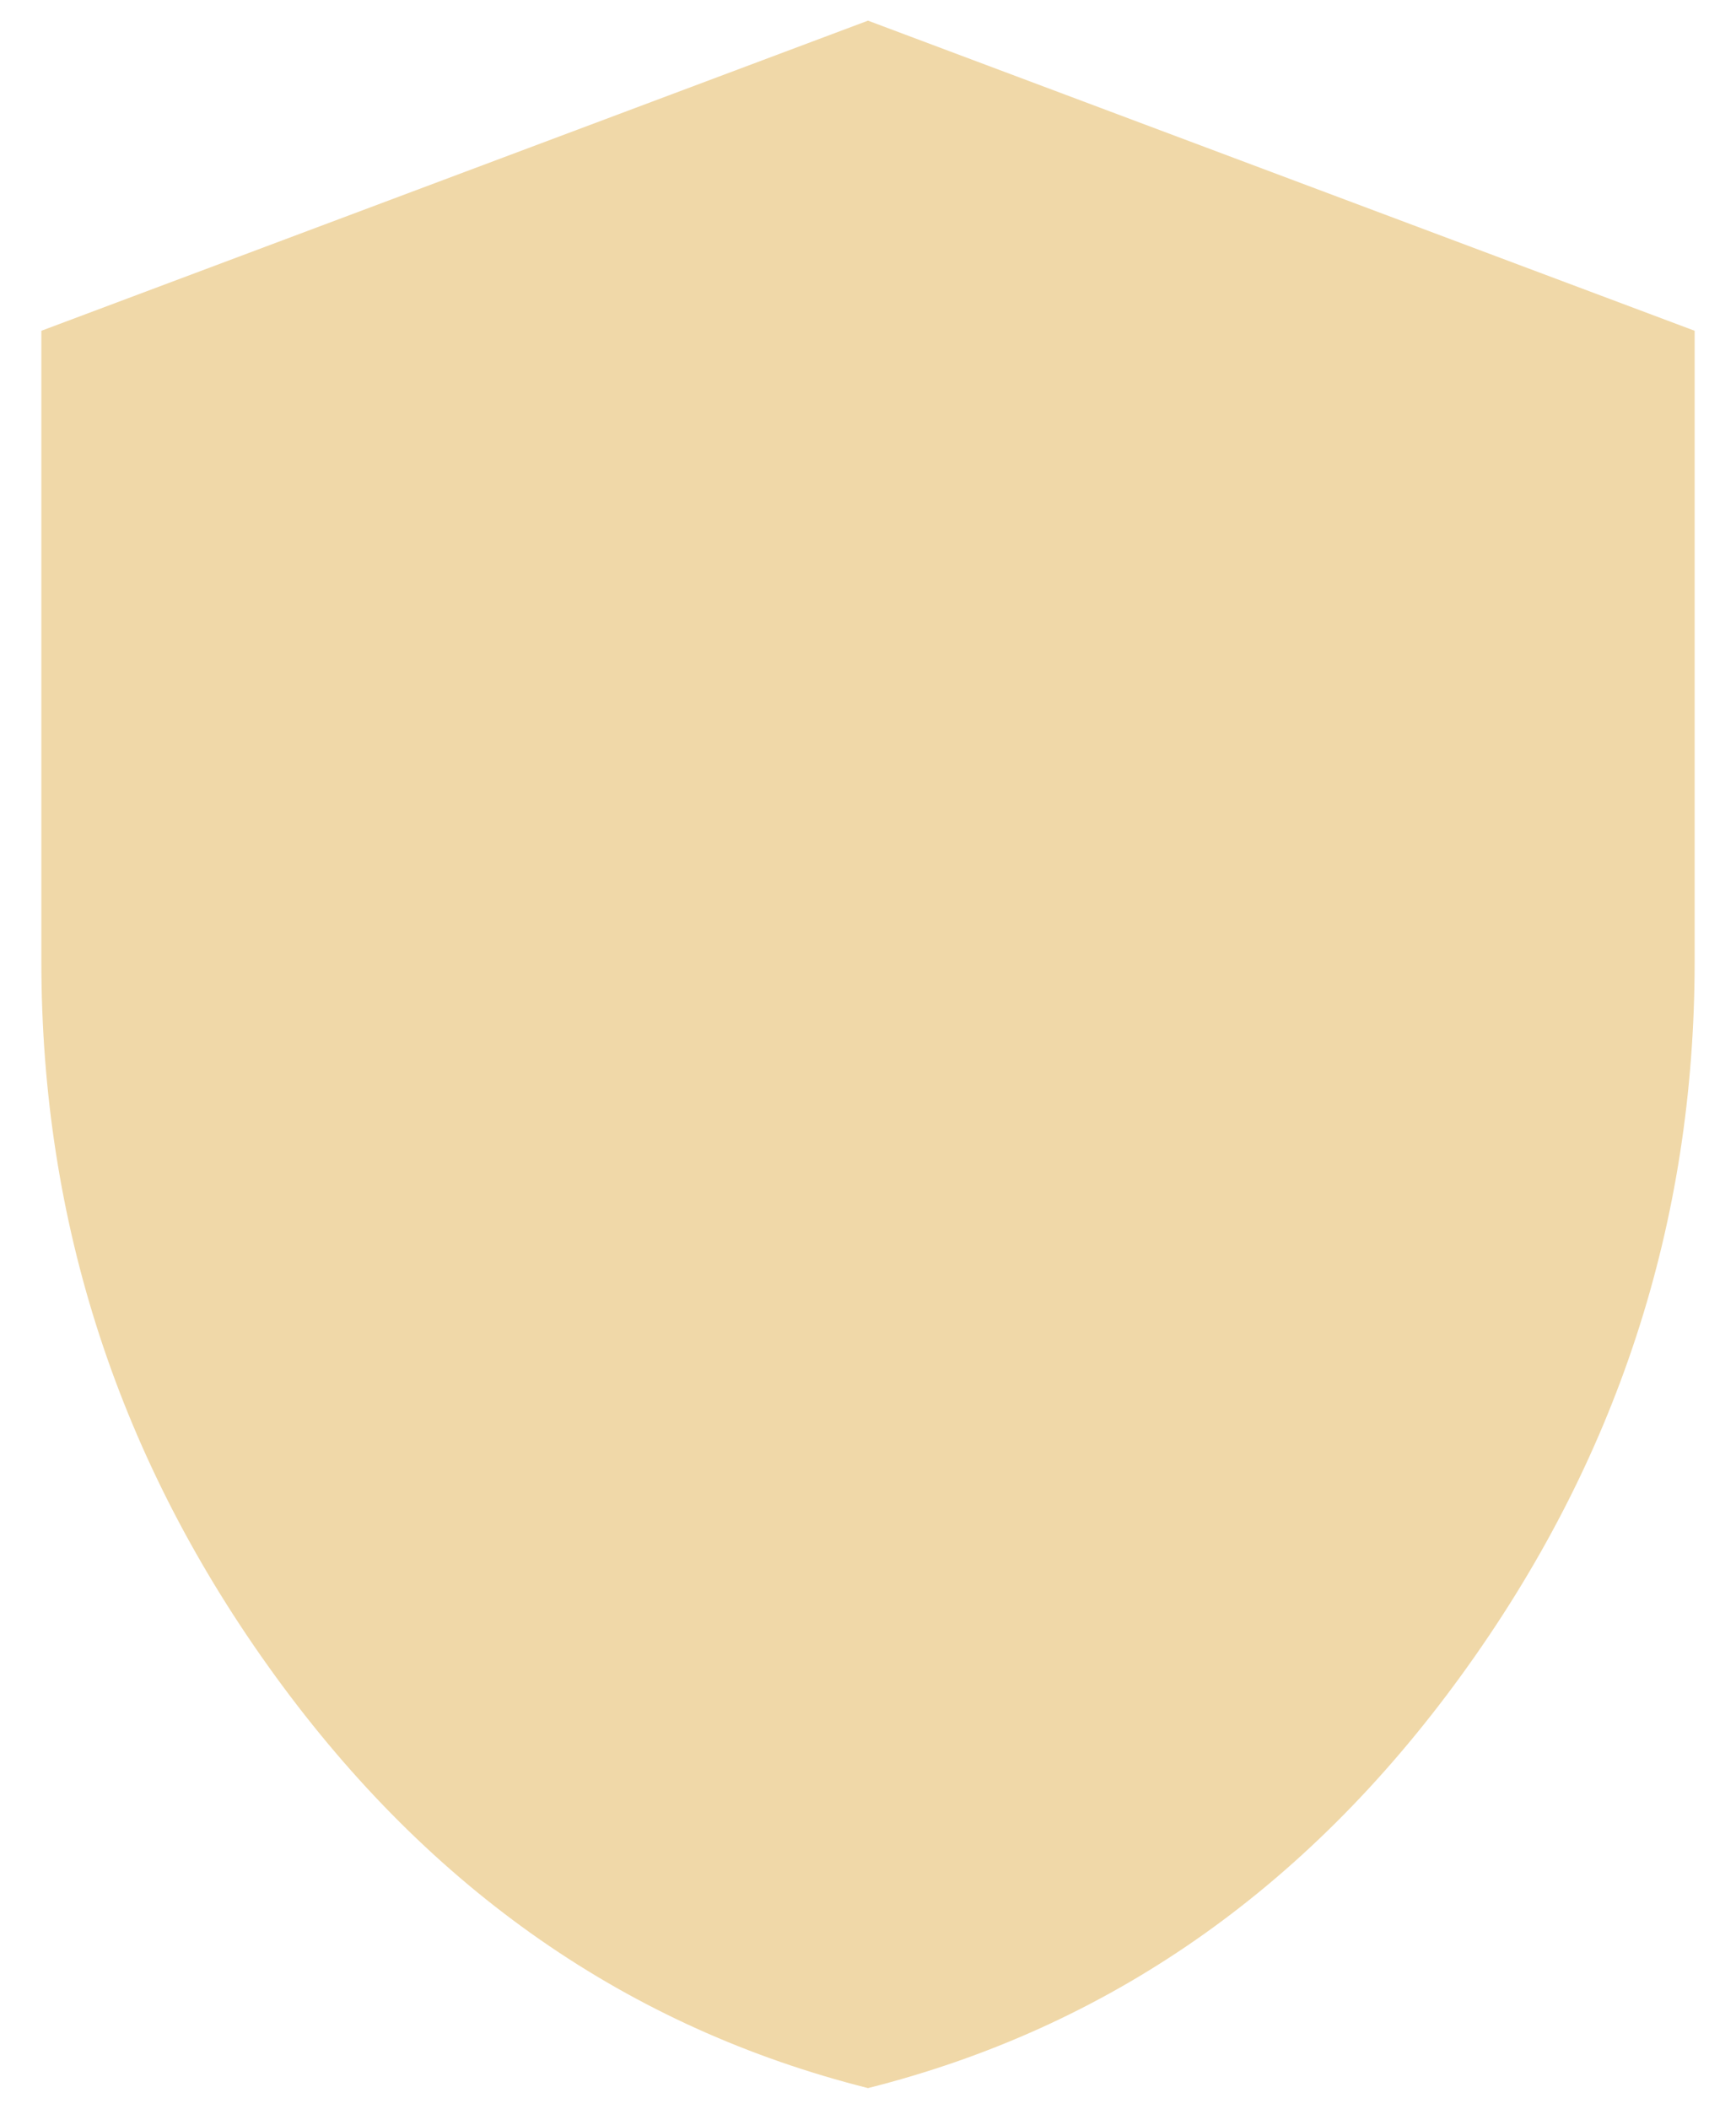 <svg width="28" height="34" viewBox="0 0 28 34" fill="none" xmlns="http://www.w3.org/2000/svg">
<path d="M14 33.666C10.139 32.694 6.952 30.479 4.438 27.02C1.924 23.562 0.667 19.722 0.667 15.5V5.333L14 0.333L27.333 5.333V15.5C27.333 19.722 26.077 23.562 23.563 27.02C21.049 30.479 17.861 32.694 14 33.666Z" fill="#F0D8A8"/>
</svg>
